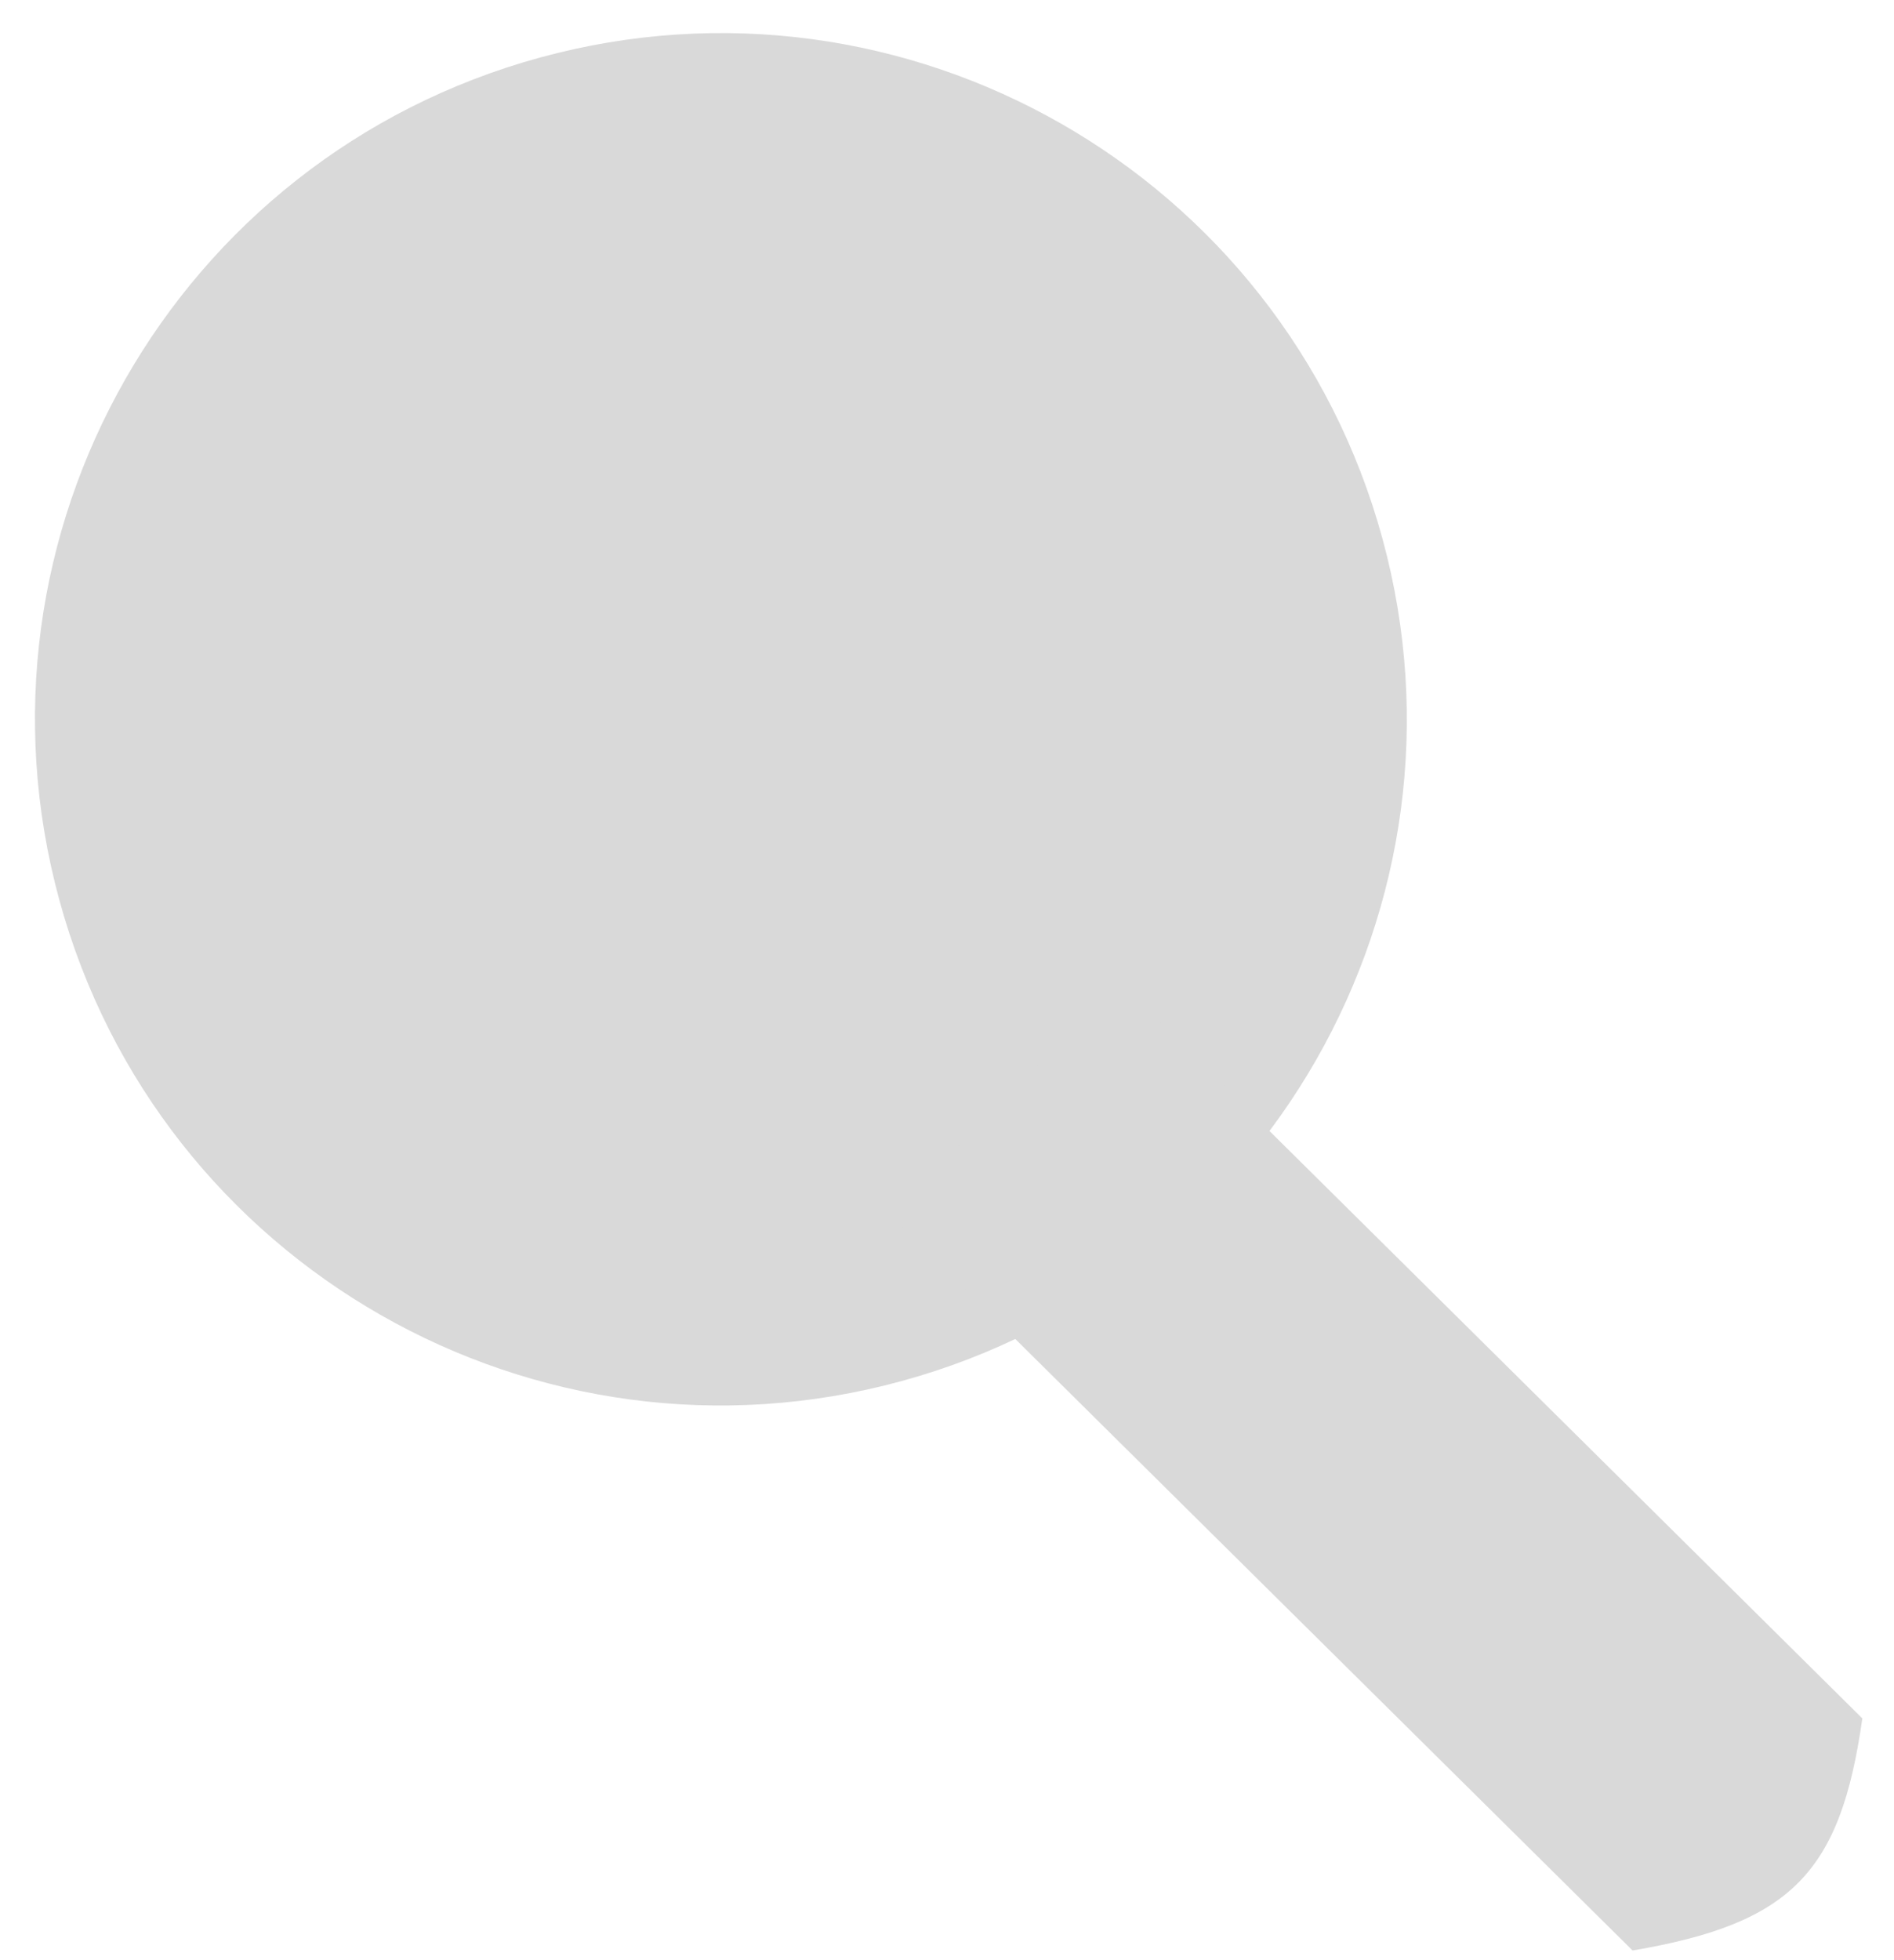 <svg width="29" height="30" viewBox="0 0 29 30" fill="none" xmlns="http://www.w3.org/2000/svg">
<g id="Vector">
<path d="M21.167 8.242C22.695 13.835 19.399 19.609 13.805 21.137C8.211 22.666 2.437 19.37 0.909 13.776C-0.619 8.182 2.677 2.408 8.271 0.88C13.865 -0.648 19.638 2.648 21.167 8.242Z" fill="#D9D9D9"/>
<path d="M13.628 18.594L17.147 15.041L28.515 26.3C28.182 28.66 27.428 29.44 24.997 29.852L13.628 18.594Z" fill="#D9D9D9"/>
</g>
</svg>
